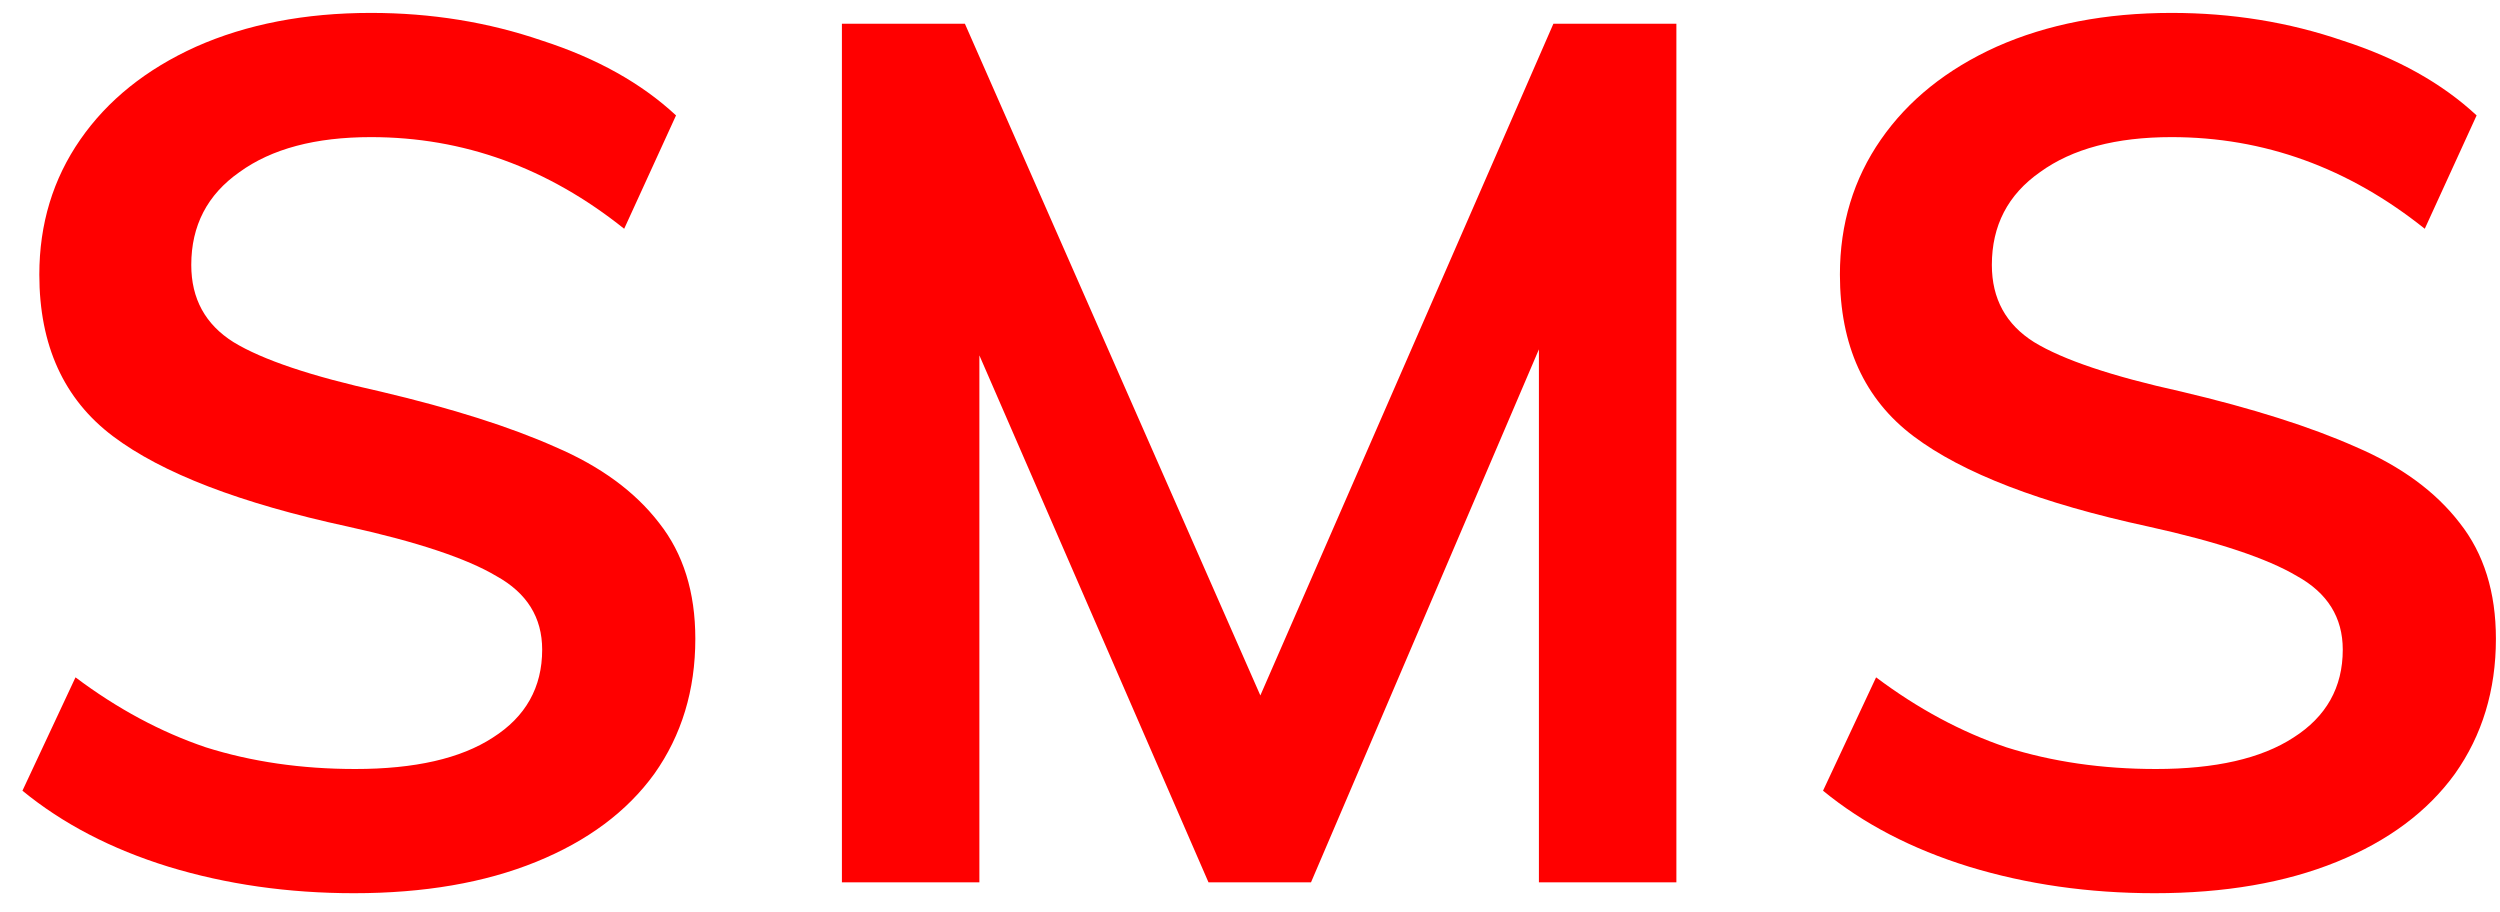 <svg width="85" height="31" viewBox="0 0 85 31" fill="none" xmlns="http://www.w3.org/2000/svg">
<path d="M12.038 30.369C9.797 30.369 7.692 30.068 5.724 29.467C3.783 28.866 2.13 28.005 0.763 26.884L2.567 23.03C3.988 24.096 5.464 24.889 6.995 25.408C8.553 25.9 10.248 26.146 12.079 26.146C14.102 26.146 15.66 25.791 16.753 25.08C17.874 24.369 18.434 23.372 18.434 22.087C18.434 20.994 17.915 20.16 16.876 19.586C15.865 18.985 14.184 18.424 11.833 17.905C8.17 17.112 5.505 16.087 3.838 14.83C2.171 13.573 1.337 11.741 1.337 9.336C1.337 7.614 1.802 6.083 2.731 4.744C3.66 3.405 4.972 2.352 6.667 1.587C8.389 0.822 10.371 0.439 12.612 0.439C14.662 0.439 16.603 0.753 18.434 1.382C20.293 1.983 21.81 2.831 22.985 3.924L21.222 7.778C18.625 5.701 15.755 4.662 12.612 4.662C10.726 4.662 9.236 5.058 8.143 5.851C7.05 6.616 6.503 7.669 6.503 9.008C6.503 10.156 6.981 11.031 7.938 11.632C8.922 12.233 10.589 12.794 12.94 13.313C15.373 13.887 17.354 14.516 18.885 15.199C20.416 15.855 21.591 16.716 22.411 17.782C23.231 18.821 23.641 20.133 23.641 21.718C23.641 23.467 23.176 24.998 22.247 26.31C21.318 27.595 19.978 28.592 18.229 29.303C16.48 30.014 14.416 30.369 12.038 30.369ZM56.997 0.808V30H52.323V11.878L44.574 30H41.089L33.299 12.083V30H28.625V0.808H32.807L42.852 23.645L52.815 0.808H56.997ZM73.258 30.369C71.016 30.369 68.912 30.068 66.944 29.467C65.003 28.866 63.349 28.005 61.983 26.884L63.787 23.03C65.208 24.096 66.684 24.889 68.215 25.408C69.773 25.9 71.467 26.146 73.299 26.146C75.321 26.146 76.879 25.791 77.973 25.08C79.093 24.369 79.654 23.372 79.654 22.087C79.654 20.994 79.134 20.16 78.096 19.586C77.084 18.985 75.403 18.424 73.053 17.905C69.39 17.112 66.725 16.087 65.058 14.83C63.39 13.573 62.557 11.741 62.557 9.336C62.557 7.614 63.021 6.083 63.951 4.744C64.88 3.405 66.192 2.352 67.887 1.587C69.609 0.822 71.59 0.439 73.832 0.439C75.882 0.439 77.822 0.753 79.654 1.382C81.512 1.983 83.029 2.831 84.205 3.924L82.442 7.778C79.845 5.701 76.975 4.662 73.832 4.662C71.946 4.662 70.456 5.058 69.363 5.851C68.269 6.616 67.723 7.669 67.723 9.008C67.723 10.156 68.201 11.031 69.158 11.632C70.142 12.233 71.809 12.794 74.16 13.313C76.592 13.887 78.574 14.516 80.105 15.199C81.635 15.855 82.811 16.716 83.631 17.782C84.451 18.821 84.861 20.133 84.861 21.718C84.861 23.467 84.396 24.998 83.467 26.31C82.537 27.595 81.198 28.592 79.449 29.303C77.699 30.014 75.636 30.369 73.258 30.369Z" fill="#FF0000"/>
</svg>
